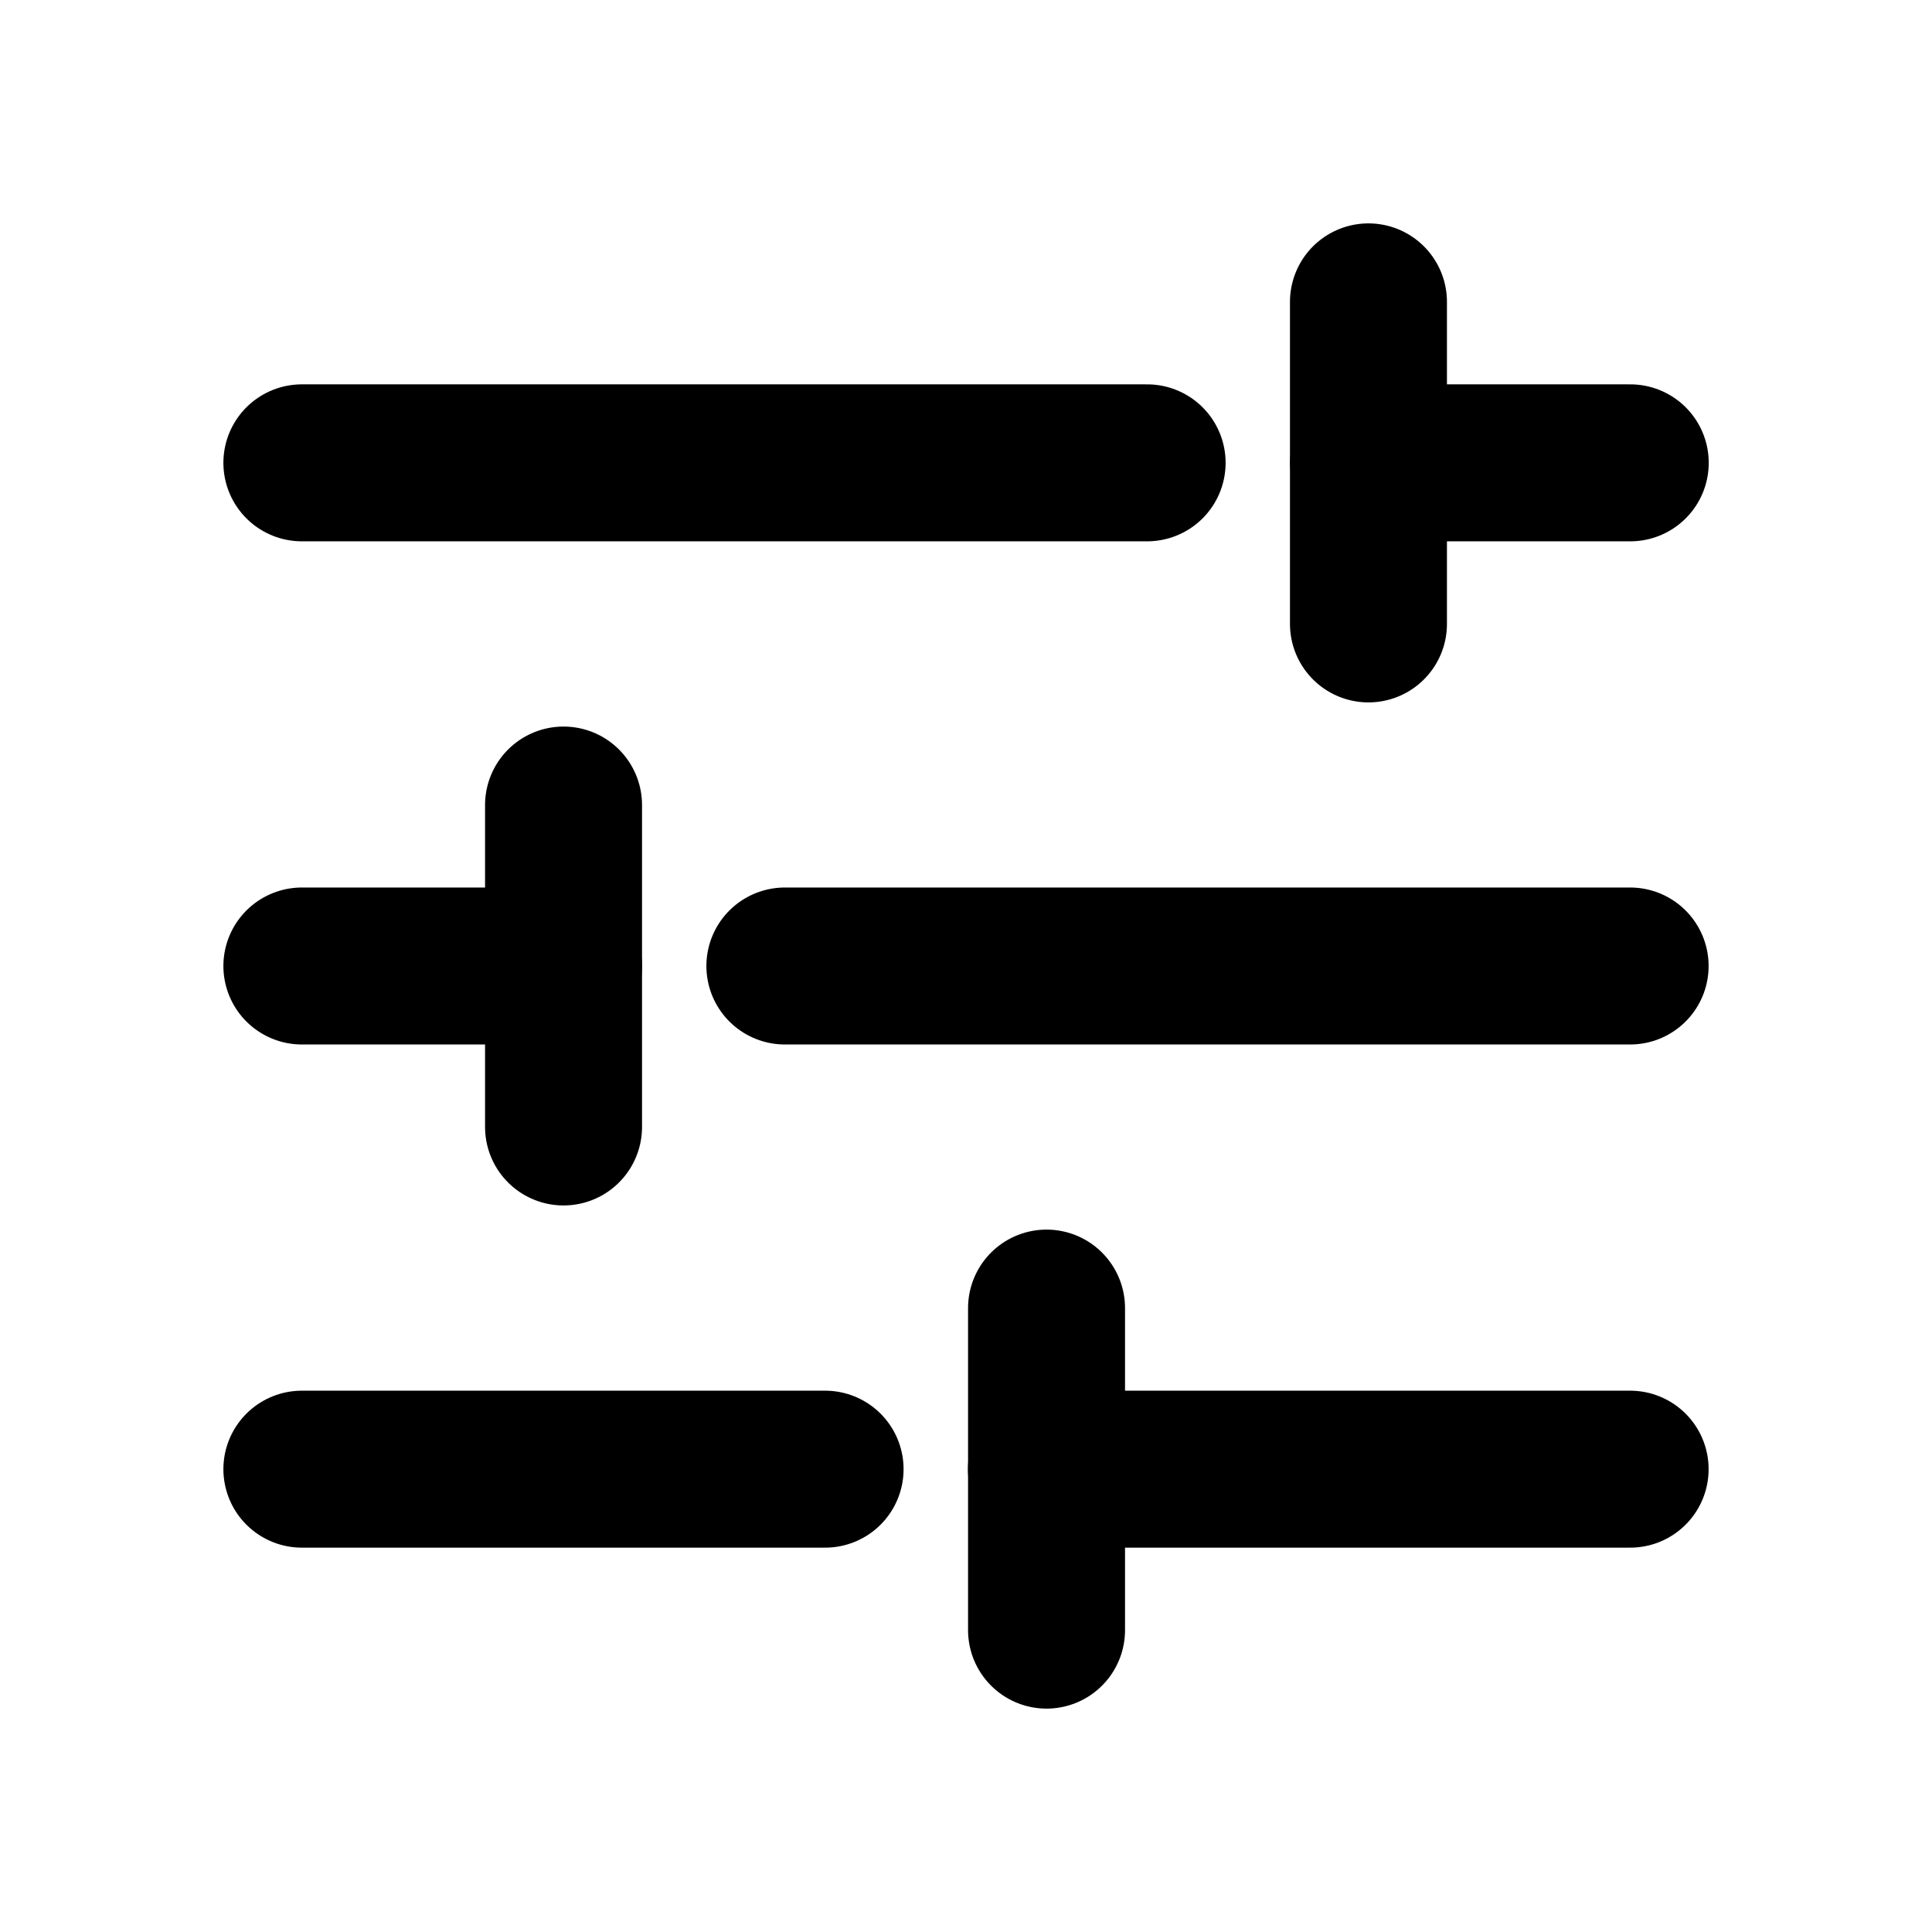 <svg width="16" height="16" viewBox="0 0 16 16" fill="none" xmlns="http://www.w3.org/2000/svg">
<g id="16/Parameters">
<path id="Line 307" d="M11.334 3.833H13.501" stroke="currentColor" stroke-width="1.3" stroke-linecap="round" stroke-linejoin="round"/>
<path id="Line 310" d="M2.5 3.833H9.5" stroke="currentColor" stroke-width="1.3" stroke-linecap="round" stroke-linejoin="round"/>
<path id="Line 308" d="M6.5 8H13.5" stroke="currentColor" stroke-width="1.3" stroke-linecap="round" stroke-linejoin="round"/>
<path id="Line 311" d="M2.5 8H4.667" stroke="currentColor" stroke-width="1.3" stroke-linecap="round" stroke-linejoin="round"/>
<path id="Line 309" d="M8.666 12.167H13.5" stroke="currentColor" stroke-width="1.3" stroke-linecap="round" stroke-linejoin="round"/>
<path id="Line 312" d="M2.5 12.167H6.833" stroke="currentColor" stroke-width="1.3" stroke-linecap="round" stroke-linejoin="round"/>
<path id="Vector 85" d="M4.667 6.667V9.333" stroke="currentColor" stroke-width="1.3" stroke-linecap="round" stroke-linejoin="round"/>
<path id="Vector 87" d="M8.667 10.833V13.5" stroke="currentColor" stroke-width="1.3" stroke-linecap="round" stroke-linejoin="round"/>
<path id="Vector 86" d="M11.333 2.5V5.167" stroke="currentColor" stroke-width="1.3" stroke-linecap="round" stroke-linejoin="round"/>
</g>
</svg>
